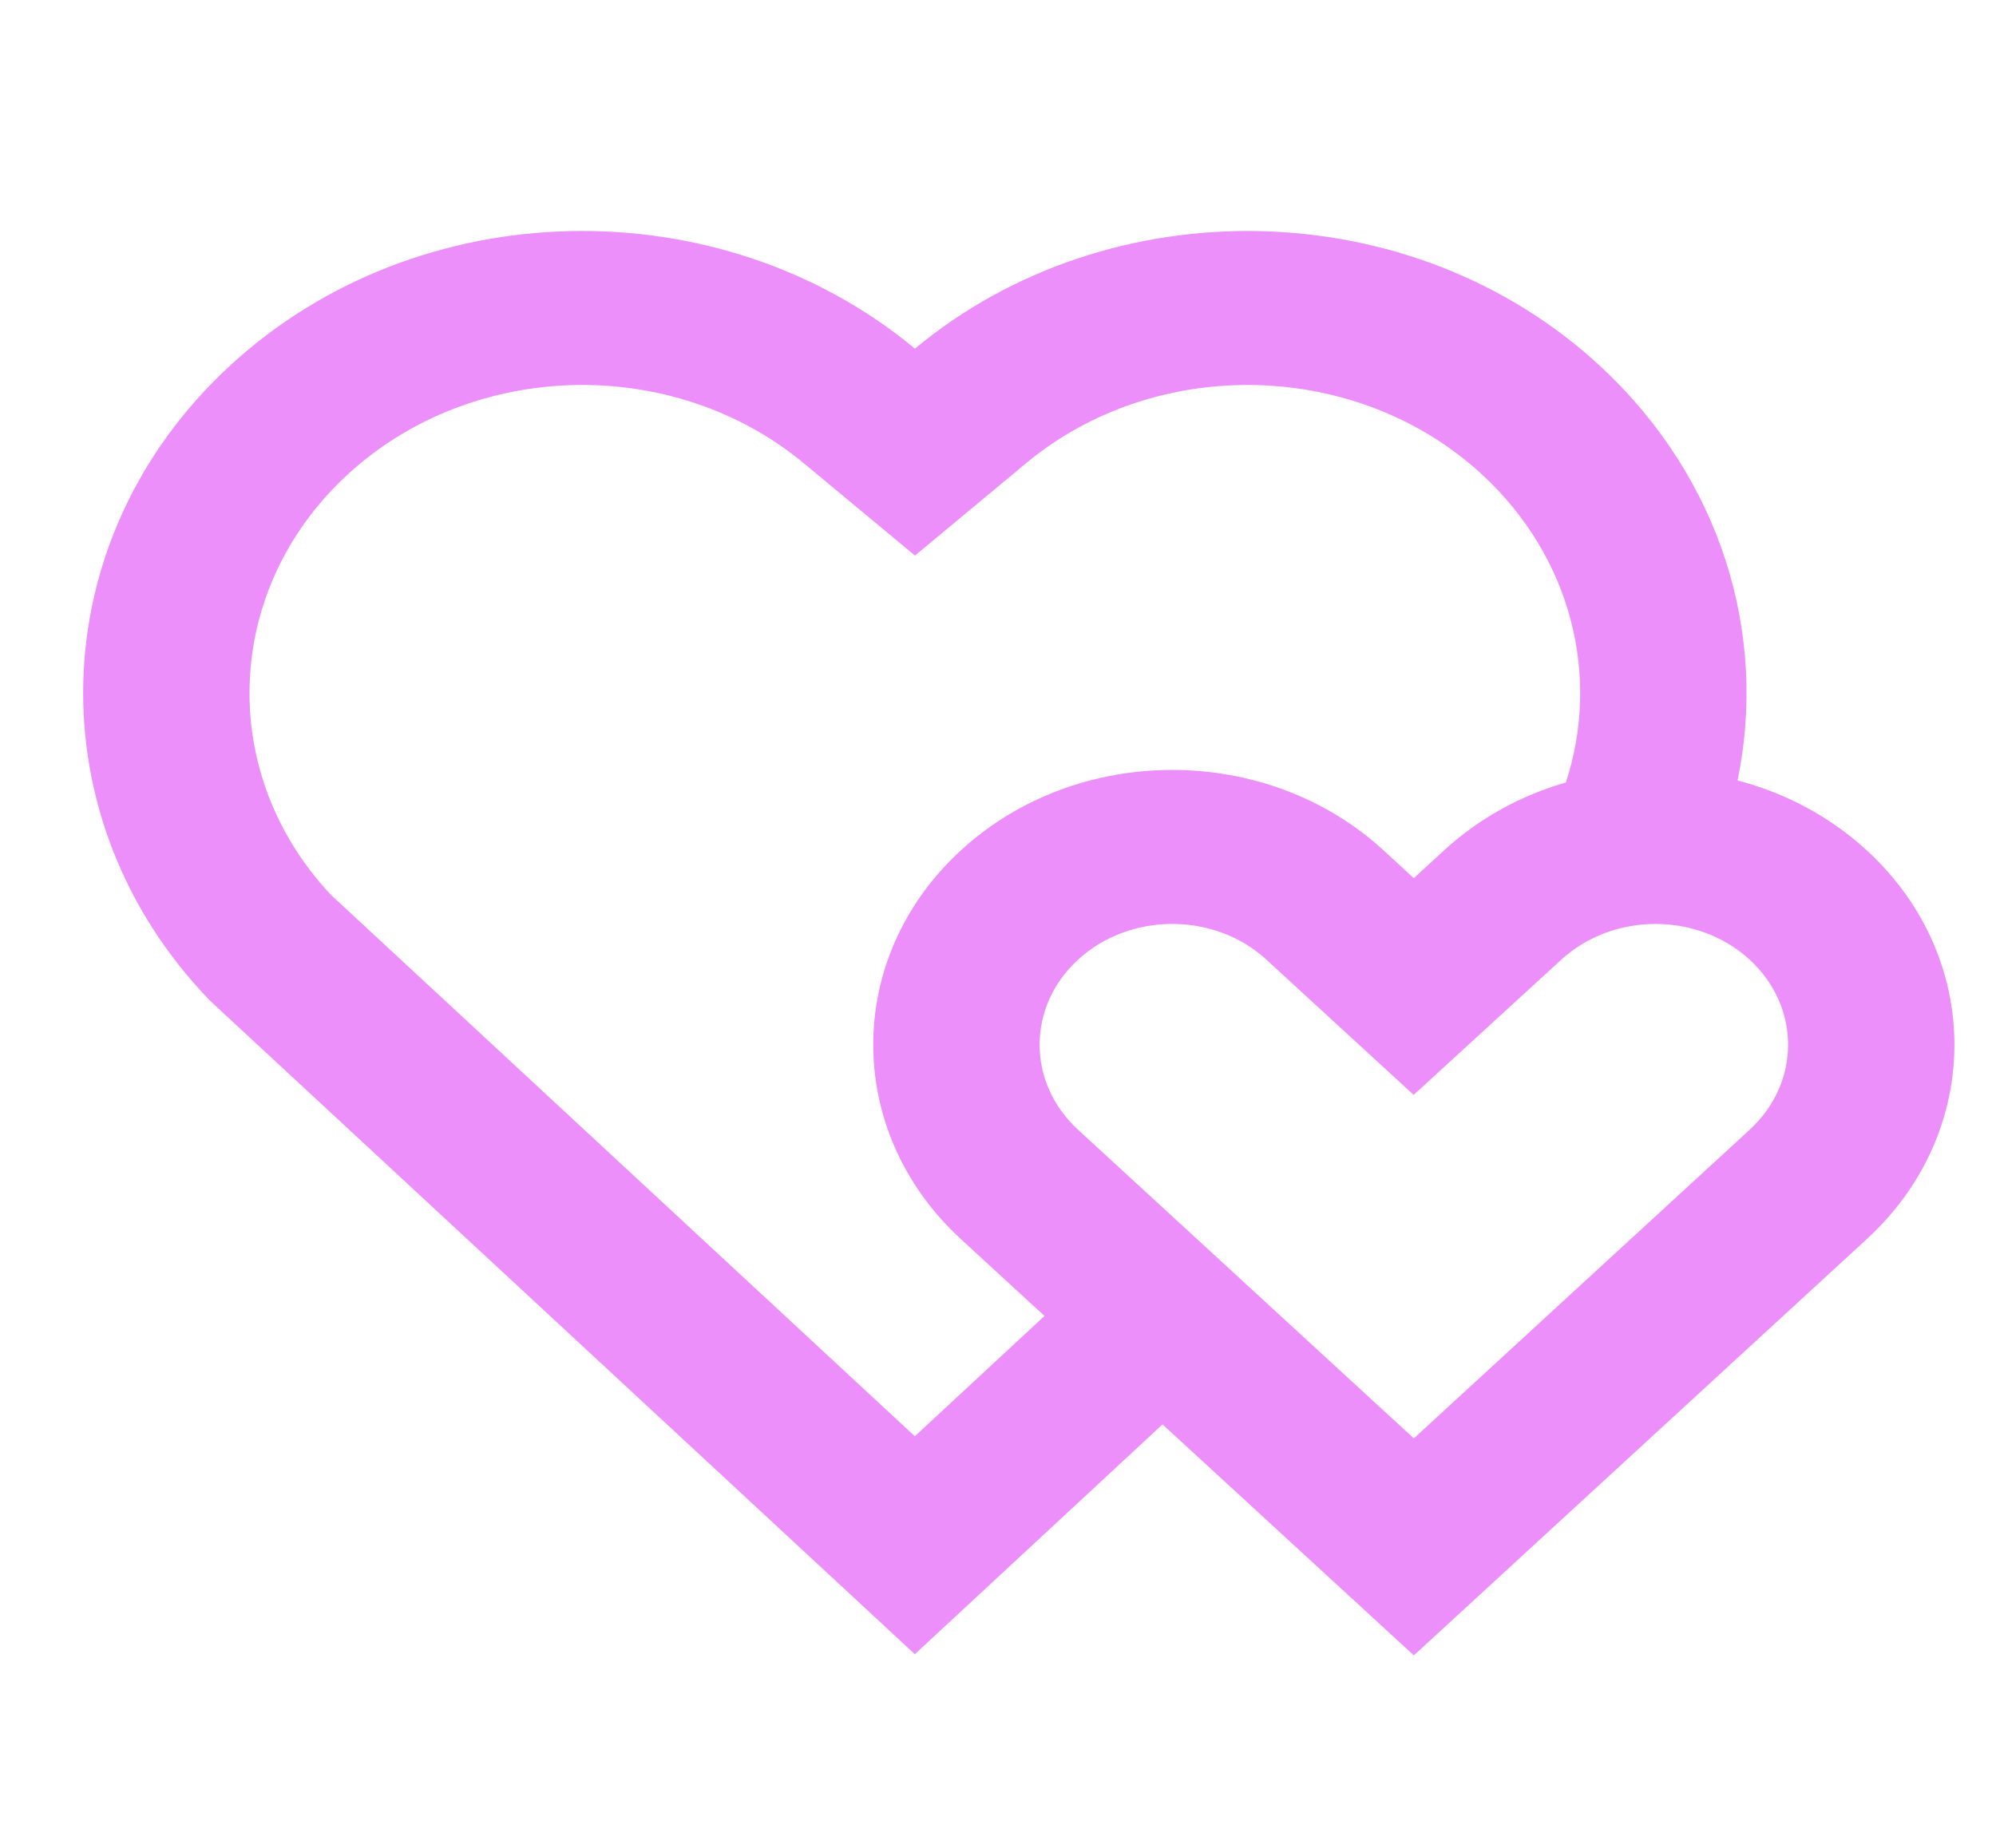 <svg xmlns="http://www.w3.org/2000/svg" width="54" height="50" viewBox="0 0 54 50" fill="none">
  <path d="M43.296 9.911C46.586 12.964 47.823 17.188 47.008 21.118C48.288 21.453 49.497 22.084 50.506 23.011C53.665 25.915 53.665 30.622 50.506 33.526L38.25 44.792L31.451 38.542L24.75 44.76L5.673 27.069C0.938 22.16 1.115 14.623 6.204 9.911C11.299 5.194 19.452 5.035 24.752 9.434C30.038 5.042 38.205 5.188 43.296 9.911ZM29.165 25.968C27.779 27.242 27.779 29.295 29.165 30.569L38.25 38.92L47.336 30.569C48.721 29.295 48.721 27.242 47.336 25.968C45.931 24.677 43.642 24.677 42.233 25.973L38.245 29.626L35.08 26.719L34.263 25.968C32.859 24.677 30.569 24.677 29.165 25.968ZM9.386 12.857C6.034 15.961 5.866 20.932 8.955 24.215L24.75 38.863L28.258 35.608L25.994 33.526C22.835 30.622 22.835 25.915 25.994 23.011C29.153 20.107 34.274 20.107 37.433 23.011L38.249 23.761L39.067 23.011C40.022 22.133 41.157 21.52 42.363 21.173C43.298 18.325 42.538 15.107 40.111 12.854C36.738 9.725 31.292 9.598 27.758 12.535L24.754 15.032L21.749 12.537C18.205 9.596 12.769 9.725 9.386 12.857Z" fill="#EC8FFA"/>
</svg>